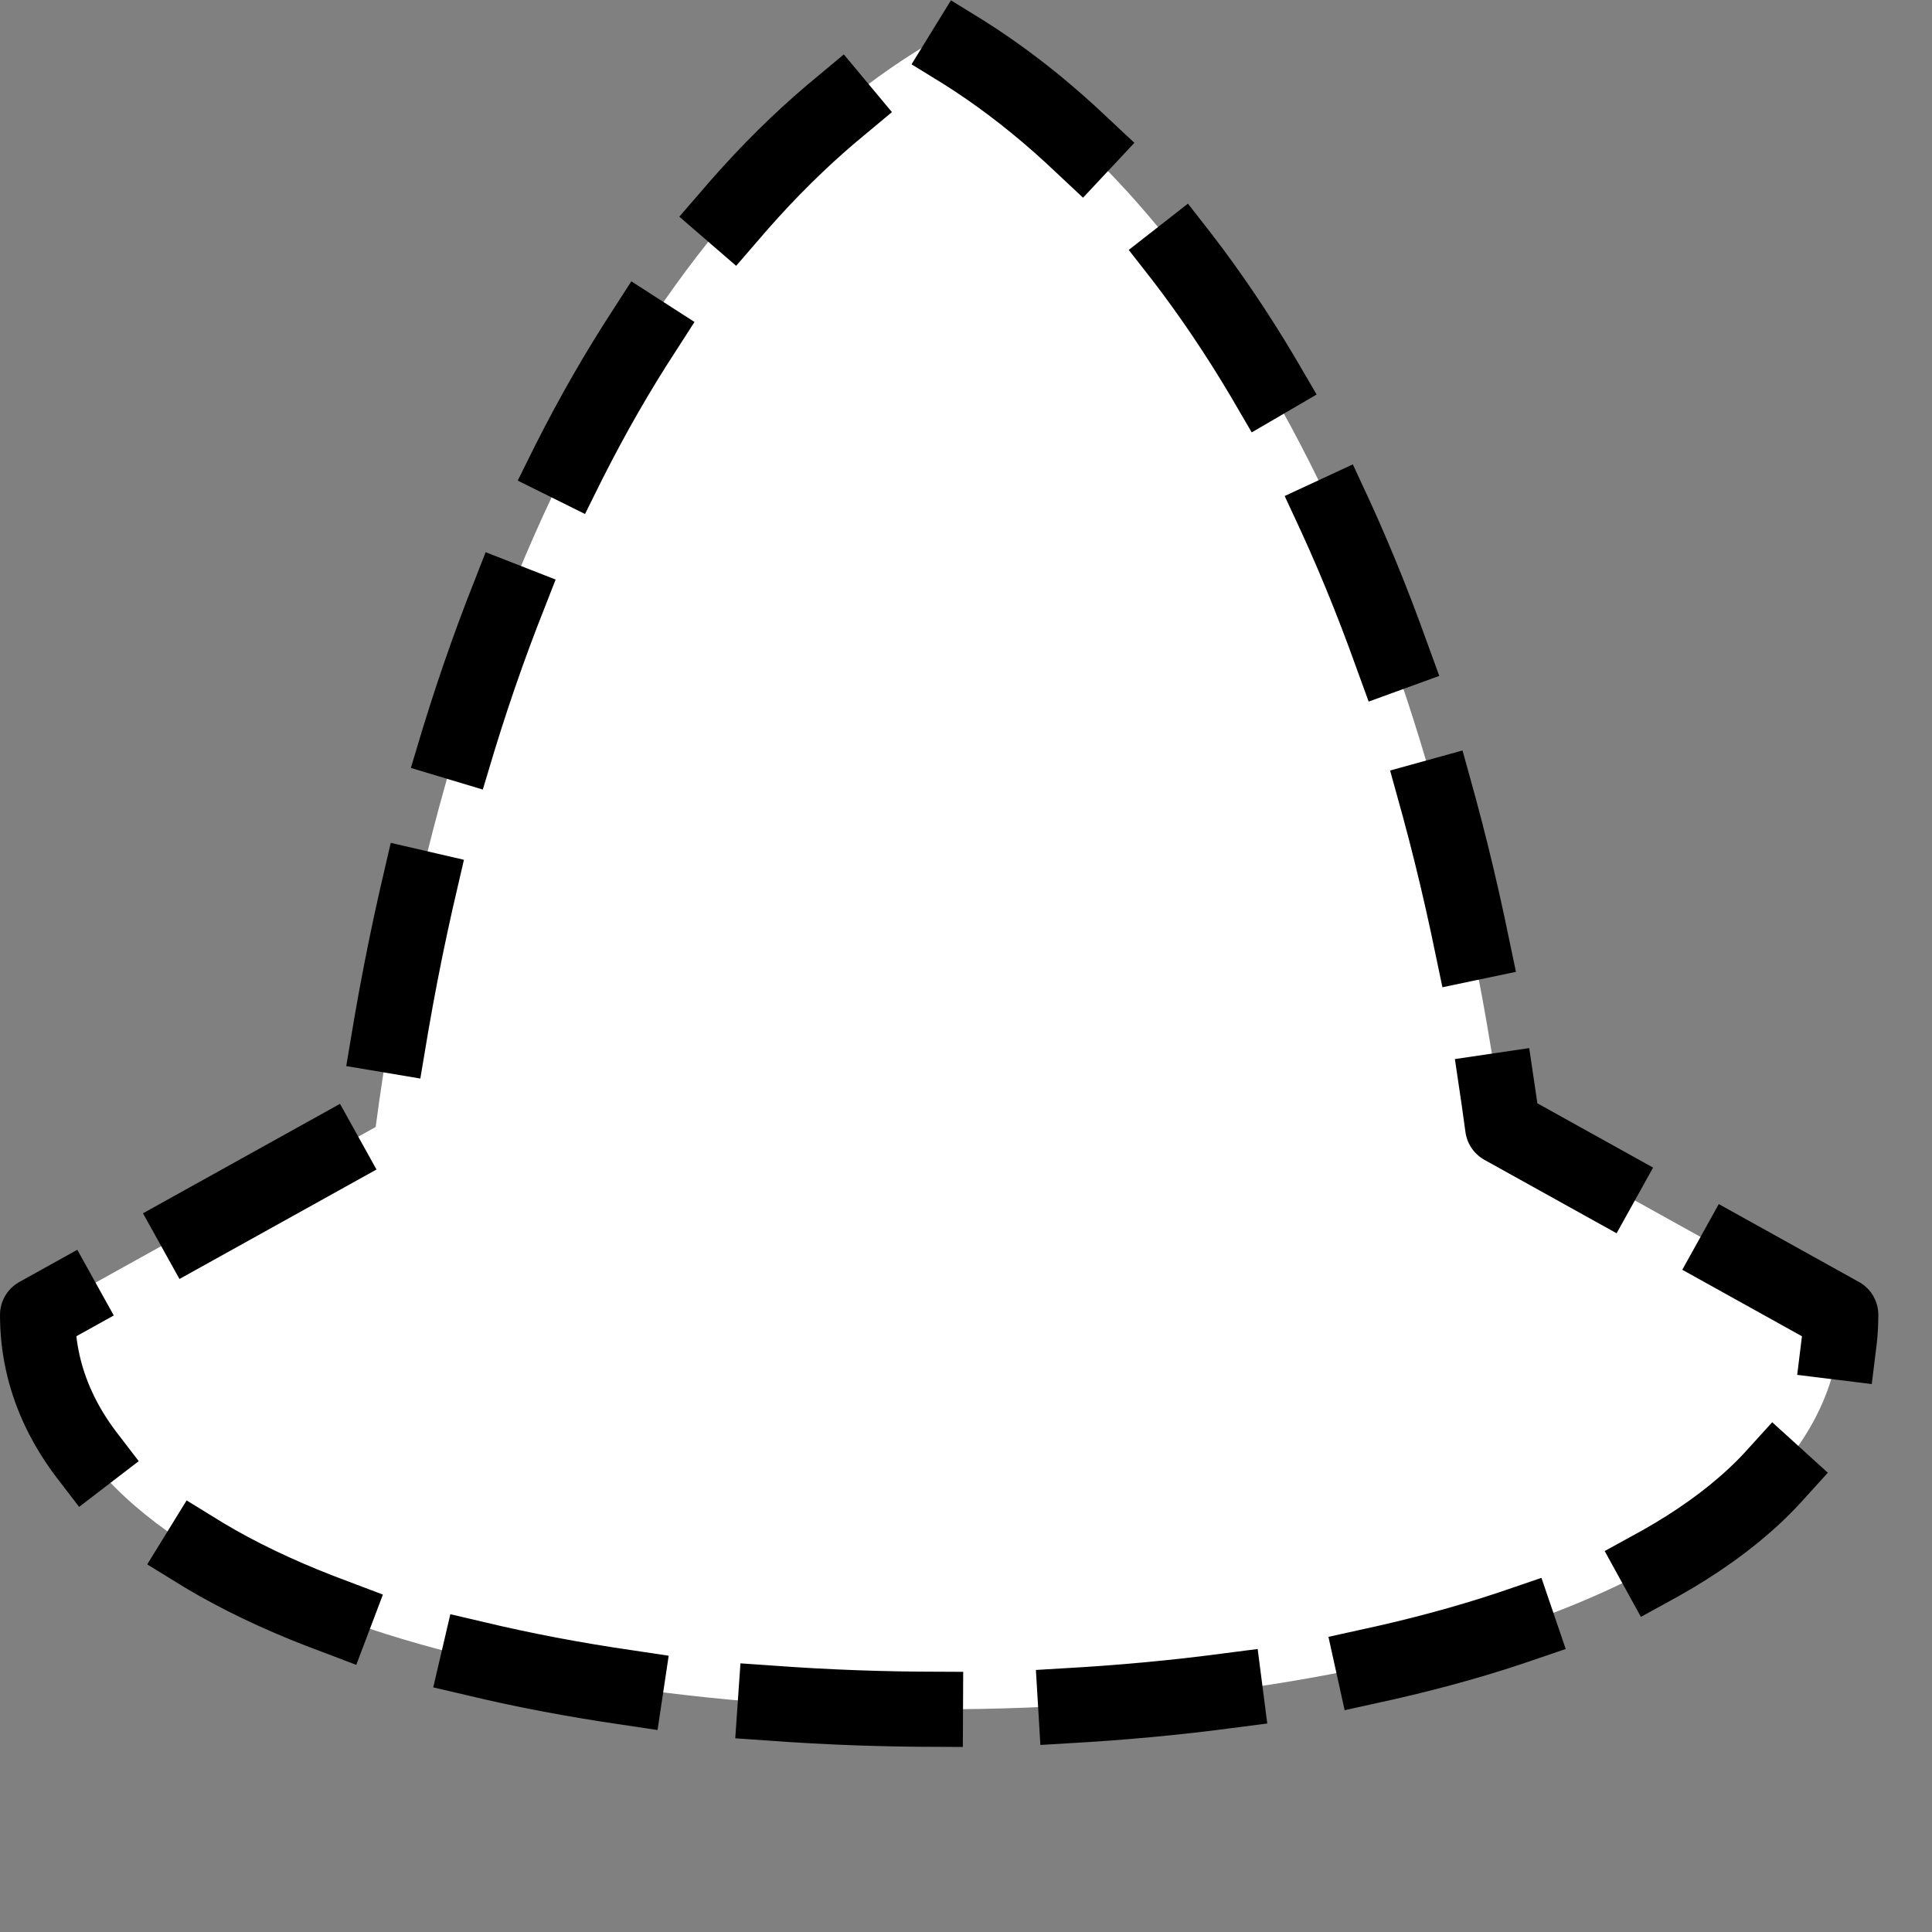 <?xml version="1.0" encoding="UTF-8" standalone="no"?>

<svg xmlns:svg="http://www.w3.org/2000/svg" xmlns="http://www.w3.org/2000/svg" 
     width="36" height="36" version="1.1">
    <rect width="100%" height="100%" fill="#808080" stroke="none"/>
    <g id="layer1">
        <path style="fill:#ffffff; stroke:#000000; stroke-width:1.4; stroke-linecap:square; 
                     stroke-linejoin:round; stroke-miterlimit:2.8; stroke-dasharray:2.8,2.8; stroke-dashoffset:0" 
                  d="M 0.7,24.5 C 0.7,34.3 34.3,34.3 34.3,24.5 L 28,21 C 26.6,10.5 22.4,3.5 17.5,0.7 C 12.6,3.5 8.4,10.5 7,21 z" />
    </g>
</svg>
